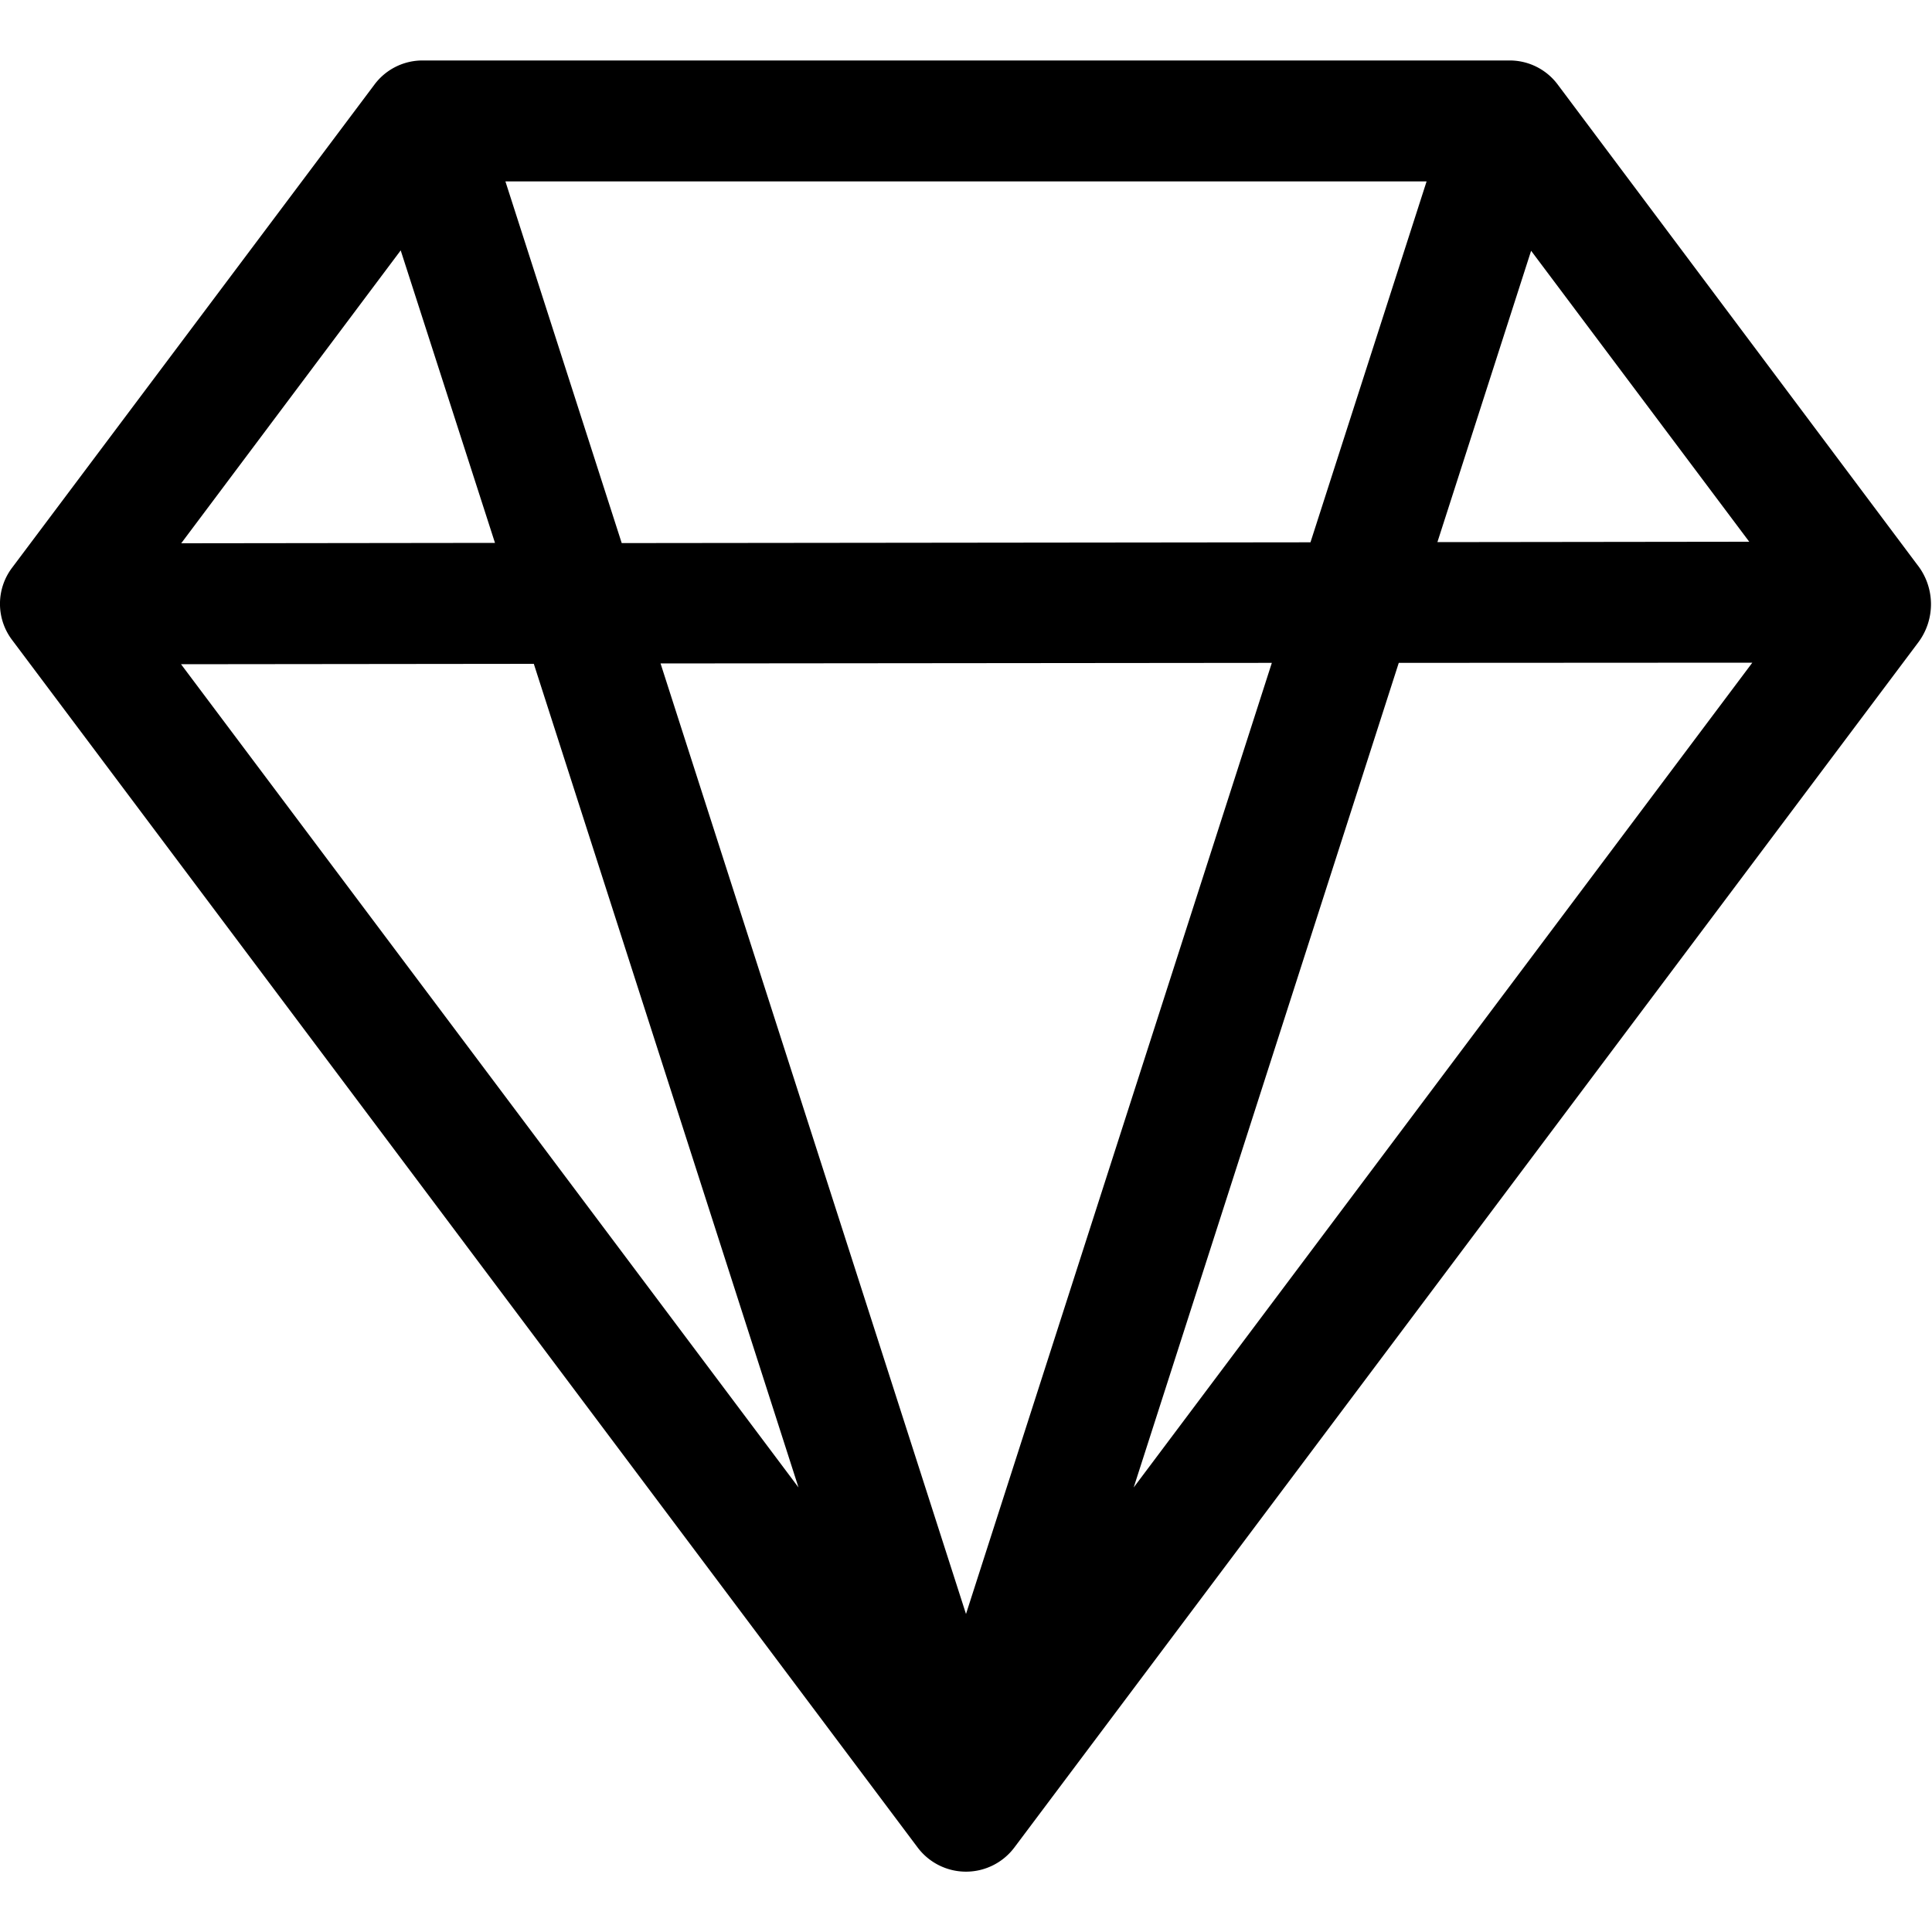 <svg xmlns="http://www.w3.org/2000/svg" width="10" height="10" fill="currentColor" class="bi bi-gem" viewBox="0 0 10 10"><path d="M1.938.438a.31.31 0 0 1 .25-.125h5.625a.31.31 0 0 1 .25.125l1.86 2.484a.33.33 0 0 1 .006.403L5.25 9.563a.313.313 0 0 1-.5 0L.063 3.313a.31.31 0 0 1 0-.375zm7.116 2.366L7.925 1.298 7.44 2.806zm-2.271.003L7.384.939H2.616l.602 1.872zm-3.364.627L5 8.354l1.583-4.923zm-.857-.624-.488-1.514L.938 2.812zm-1.625.628 3.196 4.261-1.37-4.263zm4.931 4.261L9.07 3.43l-1.83.001z"/></svg>